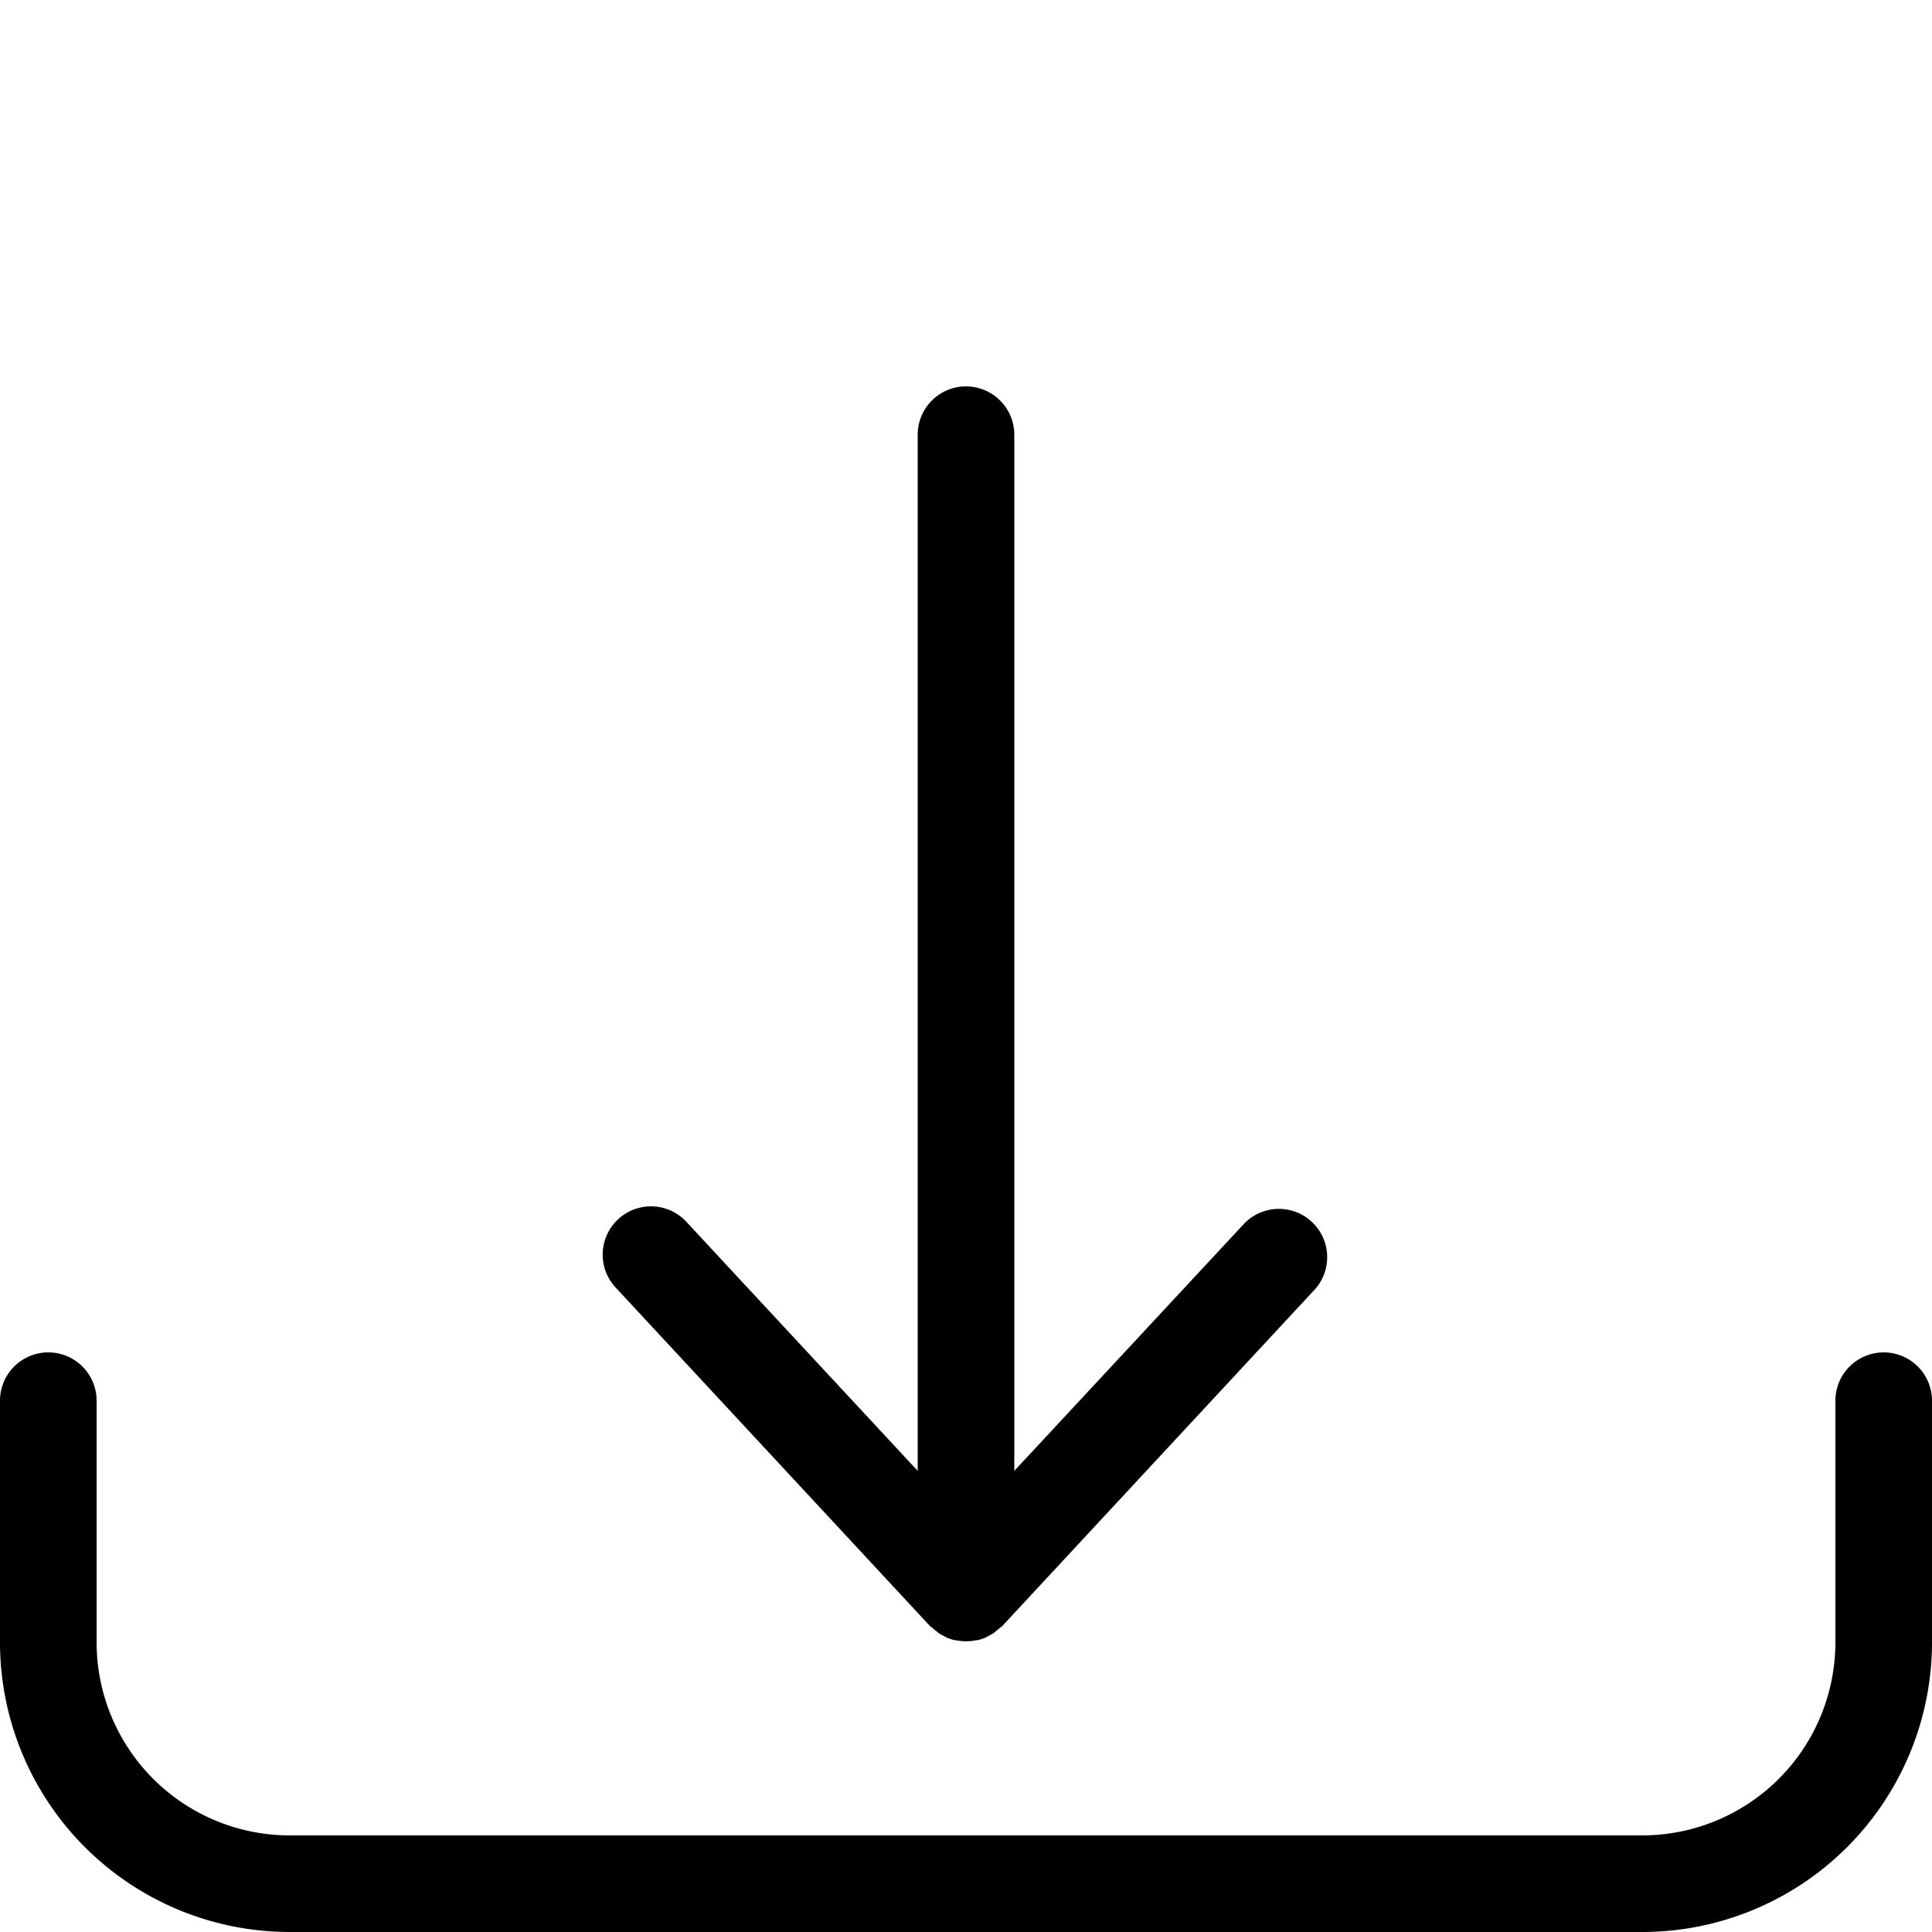 <svg xmlns="http://www.w3.org/2000/svg" viewBox="0 0 160 160"><path d="M156 112a4 4 0 0 0-4 4v20a16 16 0 0 1-16 16H24a16 16 0 0 1-16-16v-20a4 4 0 0 0-8 0v20a24 24 0 0 0 24 24h112a24 24 0 0 0 24-24v-20a4 4 0 0 0-4-4z"/><path d="M77.07 134.72h.05a4 4 0 0 0 .38.33c.08.06.15.13.23.19a4 4 0 0 0 .5.28l.2.11a4 4 0 0 0 .67.21h.09a4 4 0 0 0 1.63 0h.1a4 4 0 0 0 .67-.21l.2-.11a4 4 0 0 0 .49-.27c.08-.06.16-.13.23-.19a4 4 0 0 0 .37-.32h.05l26-28a4 4 0 0 0-5.86-5.44L84 121.81V36a4 4 0 0 0-8 0v85.81l-19.07-20.53a4 4 0 1 0-5.86 5.44z"/></svg>